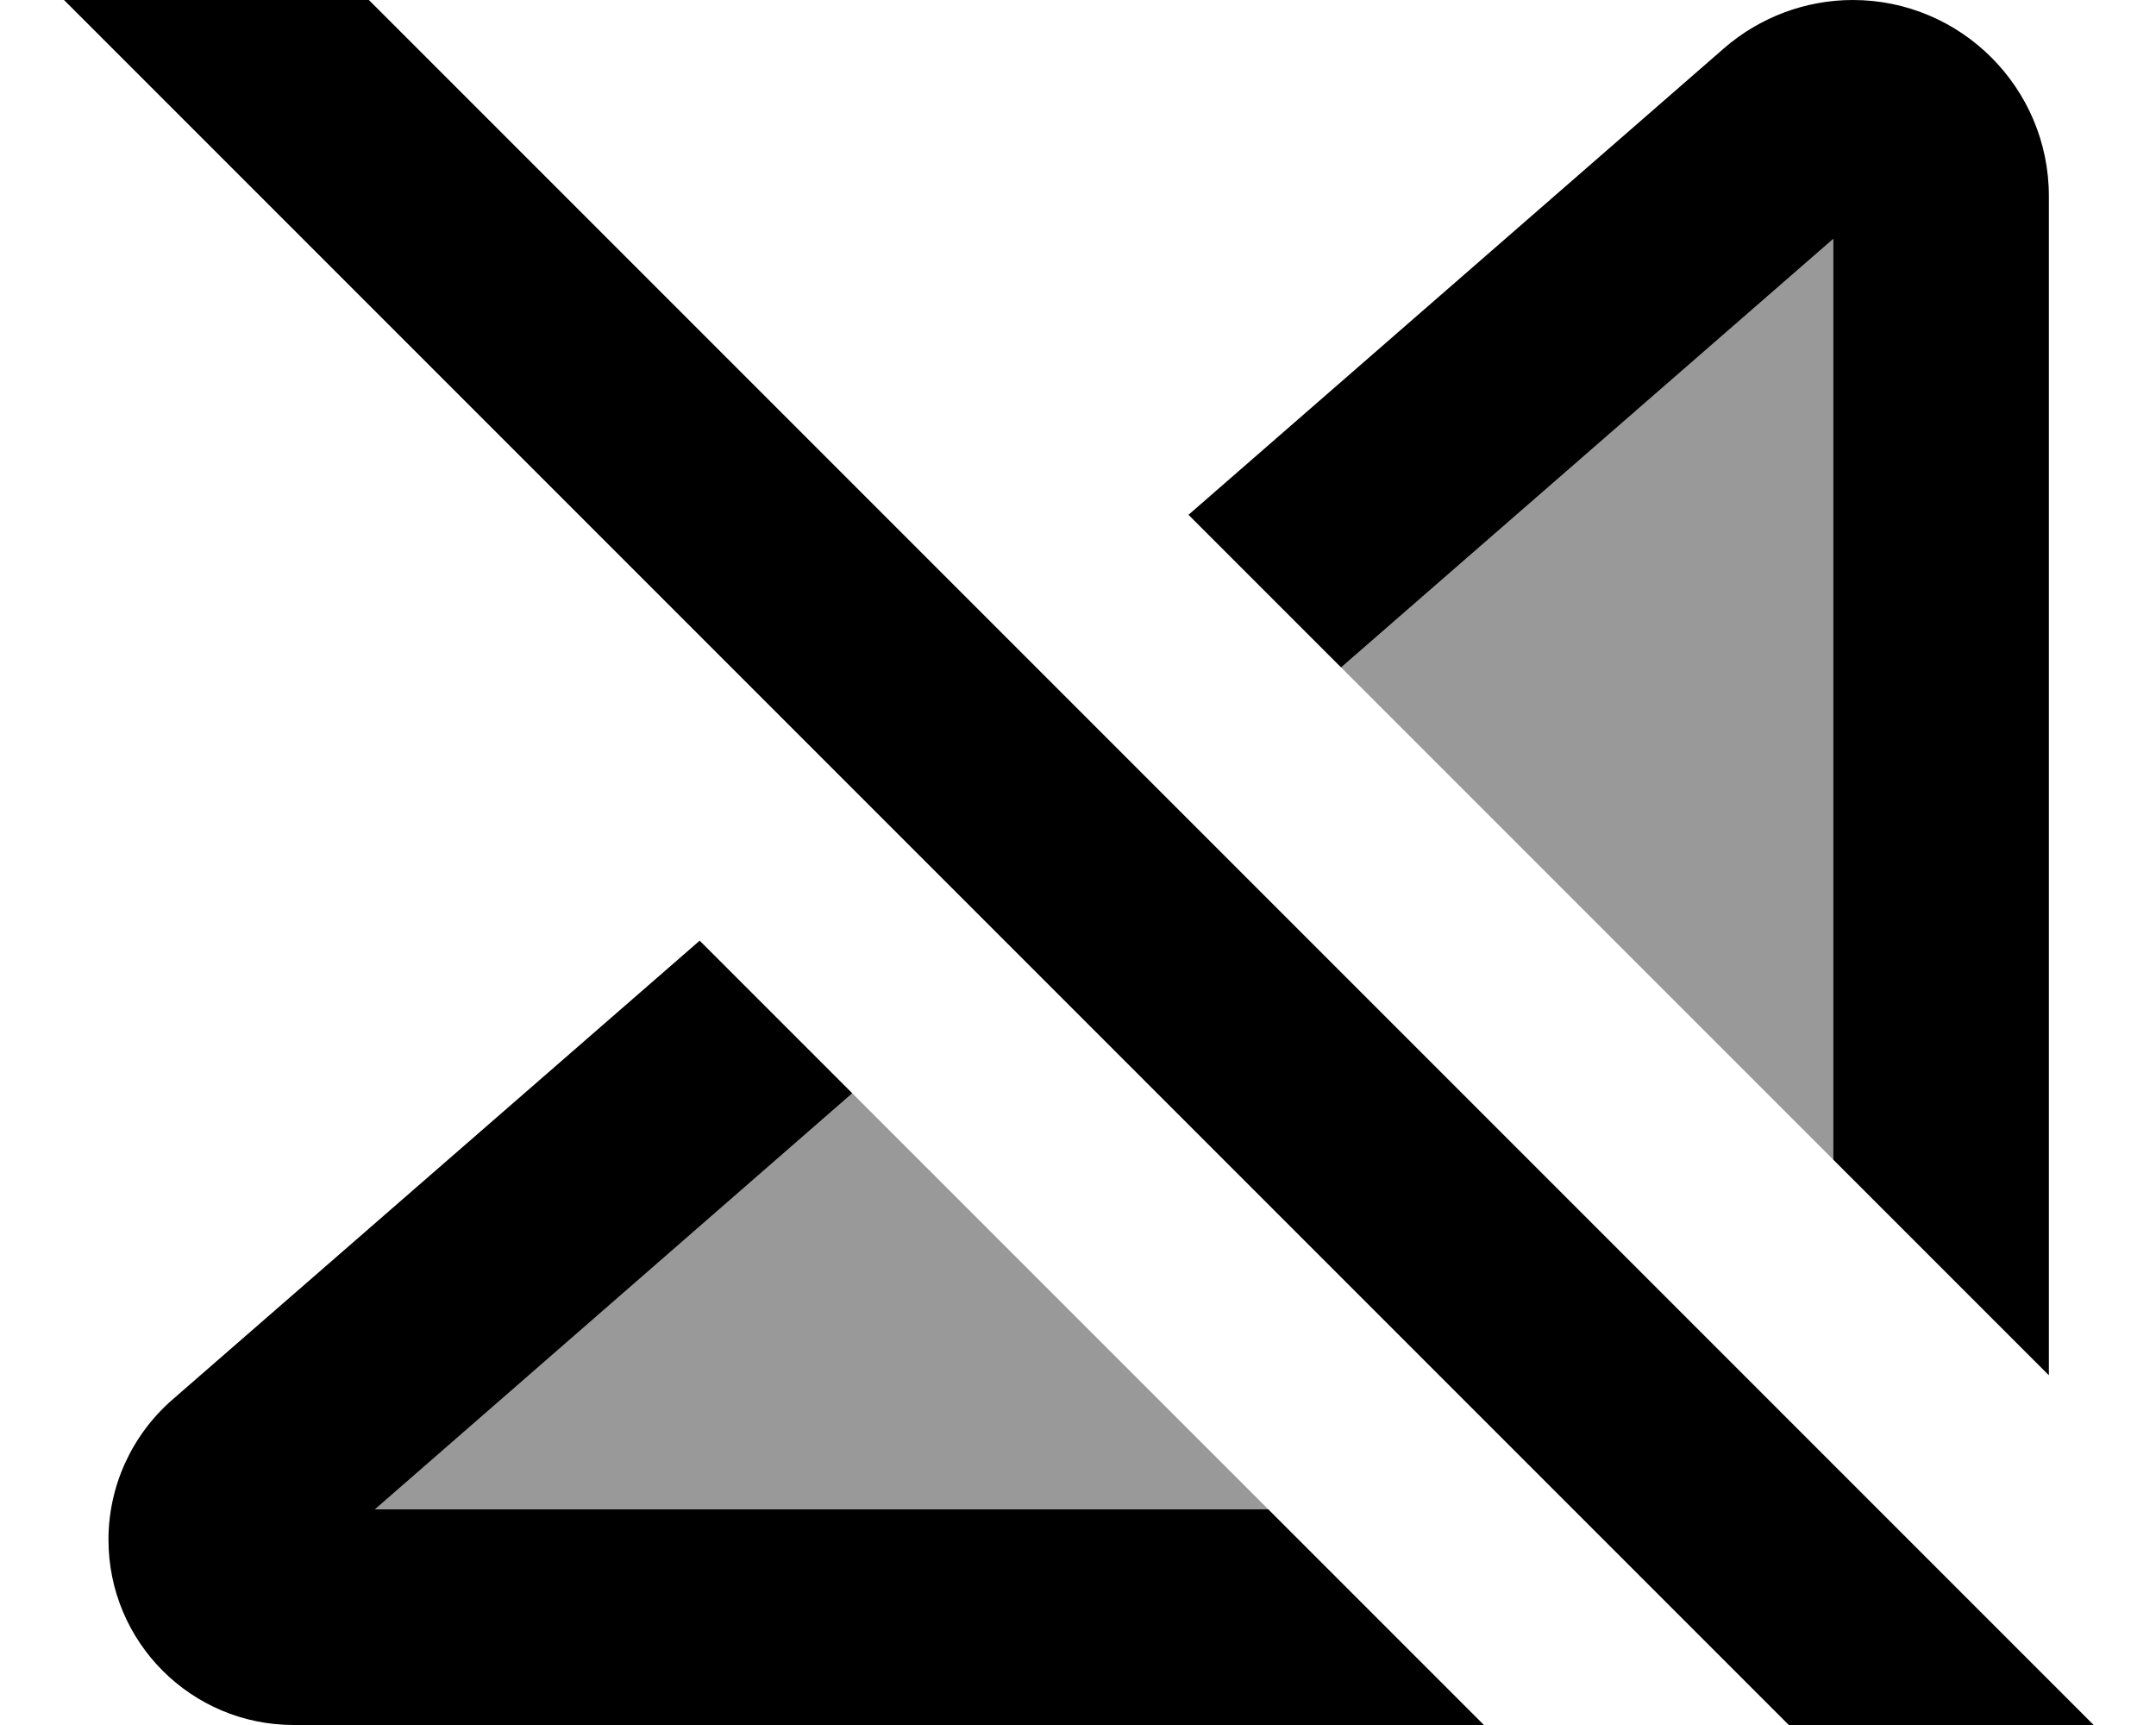 <svg xmlns="http://www.w3.org/2000/svg" viewBox="0 0 640 512"><!--! Font Awesome Pro 7.1.0 by @fontawesome - https://fontawesome.com License - https://fontawesome.com/license (Commercial License) Copyright 2025 Fonticons, Inc. --><path opacity=".4" fill="currentColor" d="M111.3 448L253 324.5 376.5 448 111.3 448zM398.1 198.1c48.7-42.4 97.4-84.8 146.1-127.2l0 273.3-146.1-146.1z"/><path fill="currentColor" d="M621.5 512L576.3 557.3 19 0 64.3-45.2 621.5 512zM253 324.5l-141.7 123.5 265.2 0 64 64-353.3 0c-30.4 0-55-24.6-55-55 0-15.9 6.9-31 18.9-41.5L207.7 279.2 253 324.5zM550 0c32.1 0 58.2 26.1 58.2 58.2l0 350-64-64 0-273.3-146.1 127.2-45.3-45.3 159-138.5C522.4 5.1 536 0 550 0z"/></svg>